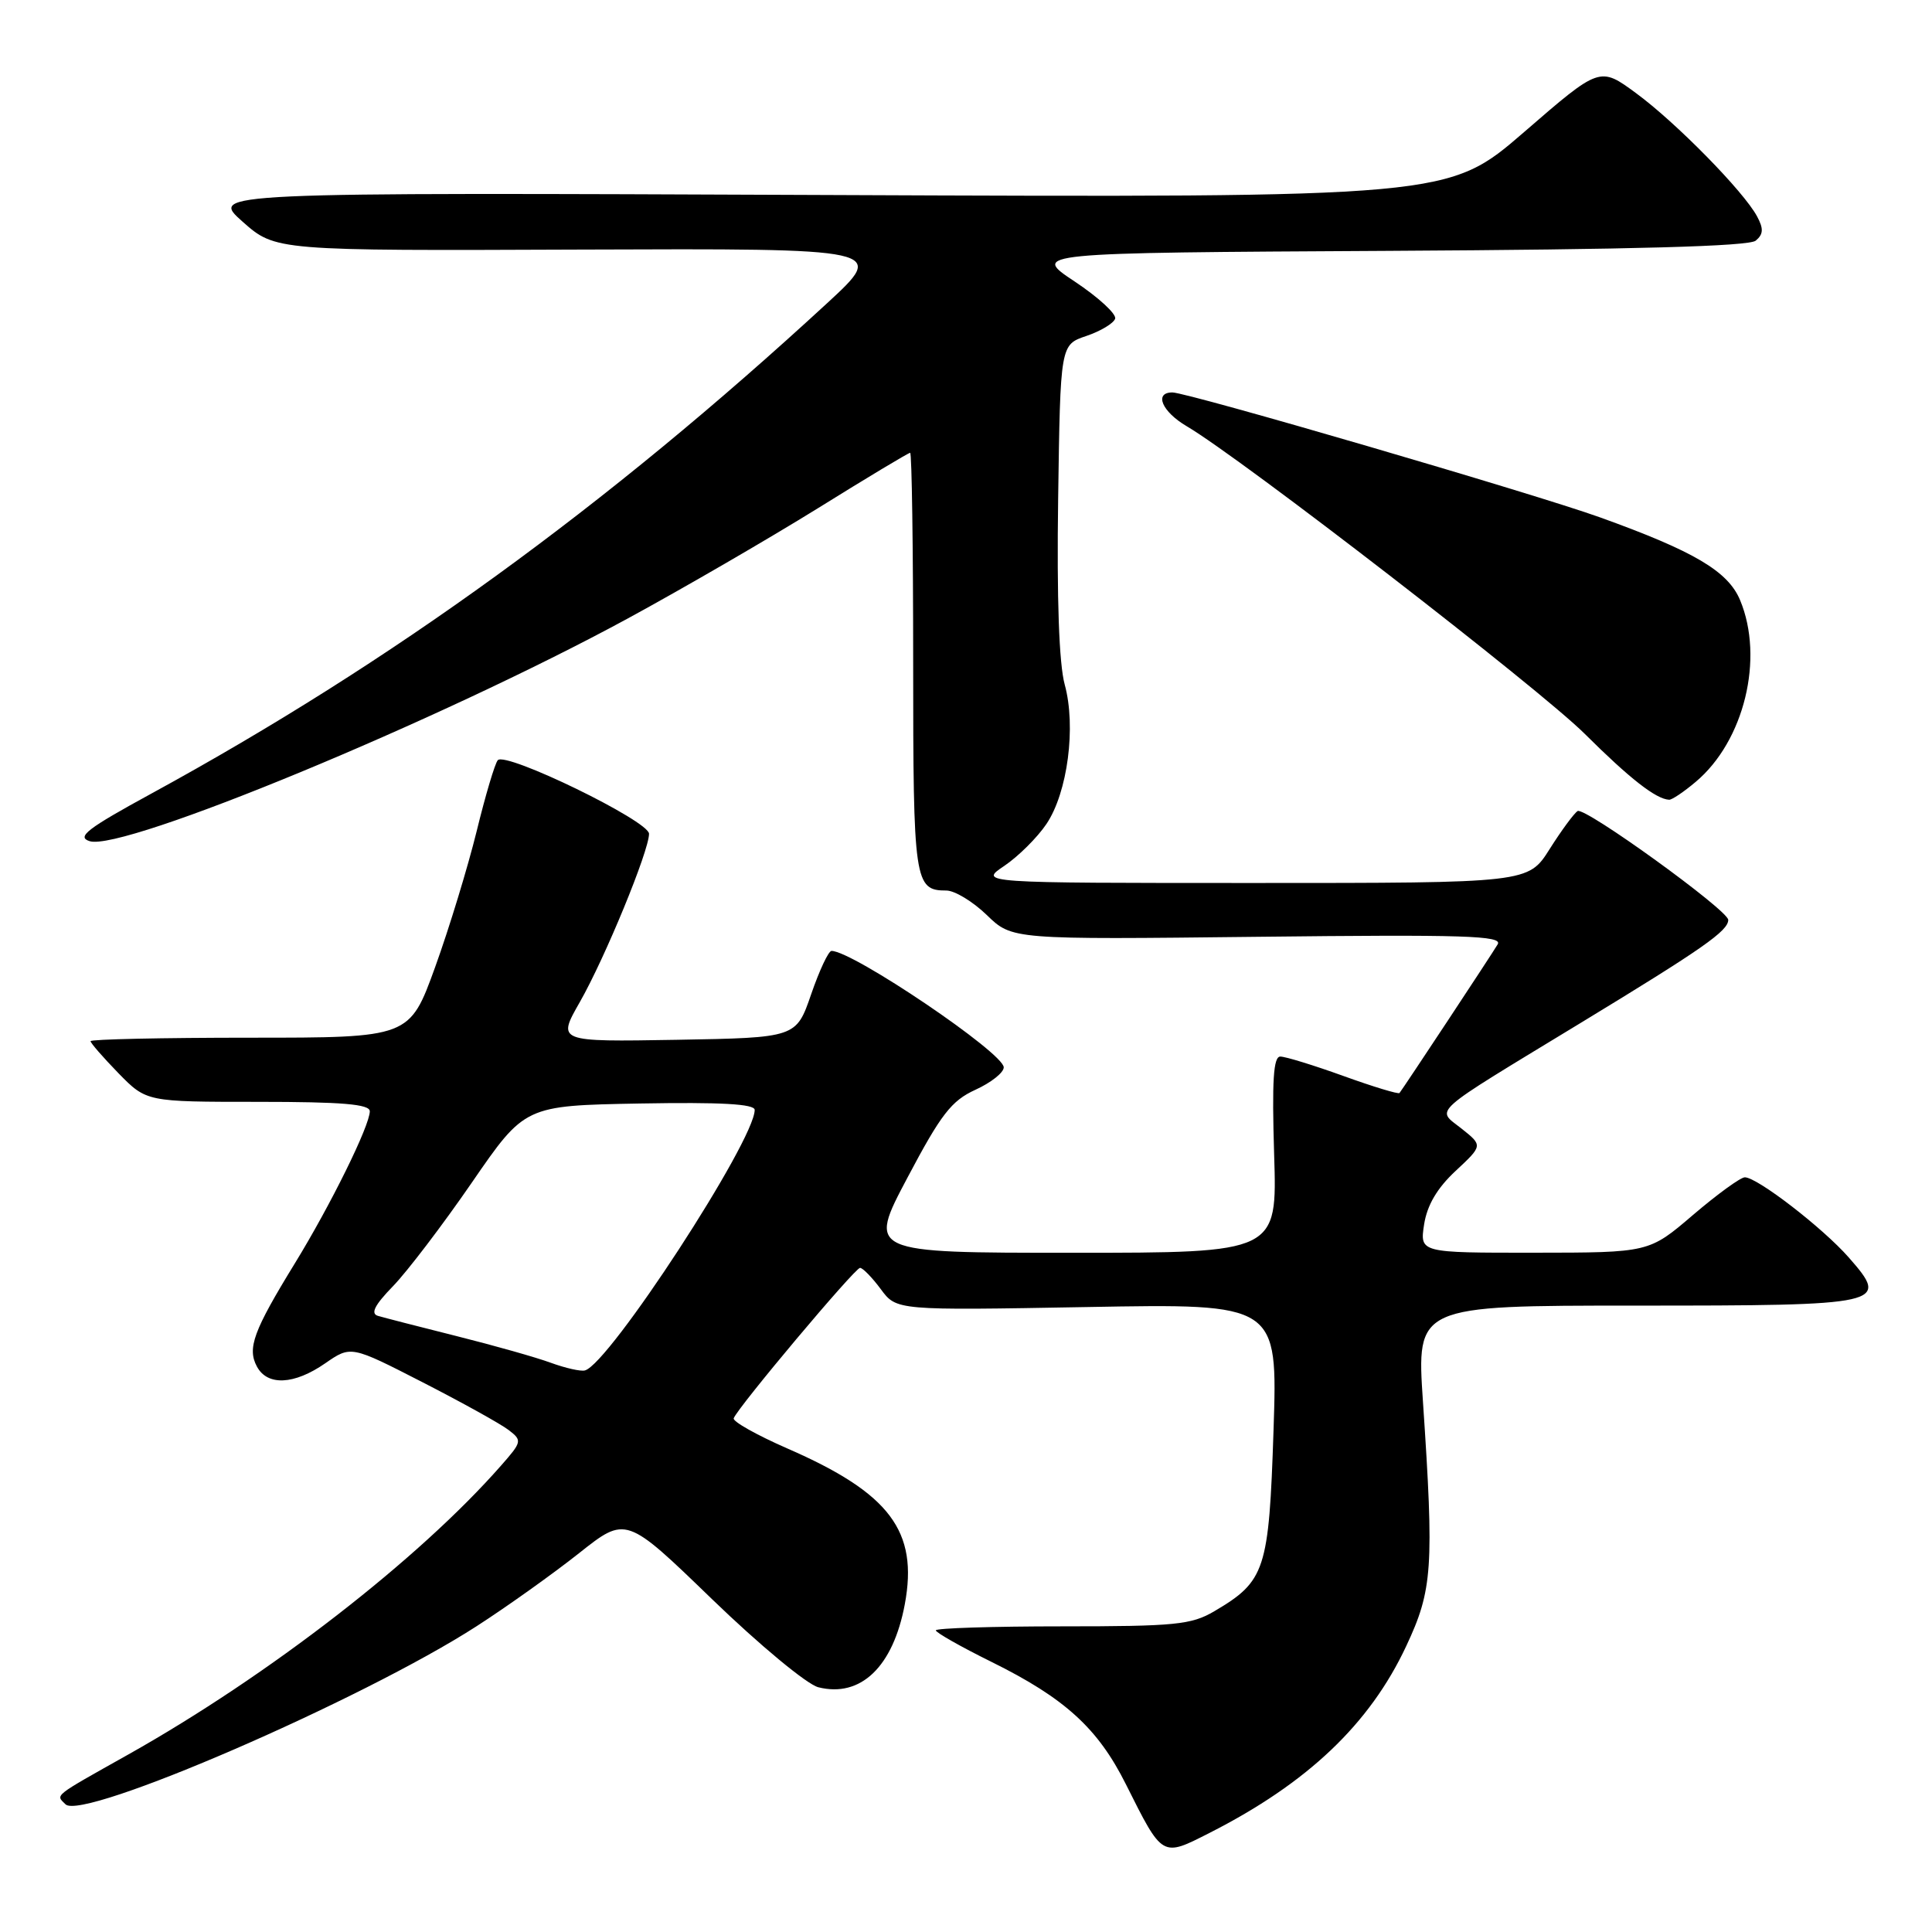 <?xml version="1.0" encoding="UTF-8" standalone="no"?>
<!DOCTYPE svg PUBLIC "-//W3C//DTD SVG 1.1//EN" "http://www.w3.org/Graphics/SVG/1.1/DTD/svg11.dtd" >
<svg xmlns="http://www.w3.org/2000/svg" xmlns:xlink="http://www.w3.org/1999/xlink" version="1.1" viewBox="0 0 256 256">
 <g >
 <path fill="currentColor"
d=" M 160.29 242.86 C 173.26 236.27 181.49 228.45 186.33 218.12 C 189.83 210.67 190.03 207.72 188.55 185.75 C 187.69 173.00 187.69 173.00 216.72 173.00 C 249.81 173.00 250.45 172.86 244.97 166.62 C 241.53 162.70 232.84 156.00 231.20 156.00 C 230.63 156.00 227.54 158.25 224.33 160.99 C 218.50 165.98 218.50 165.98 203.31 165.99 C 188.13 166.00 188.13 166.00 188.70 162.25 C 189.10 159.69 190.43 157.43 192.88 155.15 C 196.48 151.79 196.48 151.79 193.68 149.56 C 190.28 146.85 189.06 147.94 209.50 135.51 C 225.62 125.71 229.00 123.35 229.00 121.89 C 229.00 120.62 210.00 106.88 209.04 107.47 C 208.57 107.77 206.90 110.03 205.34 112.50 C 202.50 117.00 202.50 117.00 166.10 117.00 C 129.70 117.00 129.70 117.00 133.08 114.73 C 134.93 113.48 137.45 110.98 138.66 109.18 C 141.47 105.01 142.61 96.28 141.08 90.71 C 140.33 87.97 140.02 79.37 140.21 66.09 C 140.50 45.68 140.50 45.68 143.94 44.52 C 145.83 43.88 147.55 42.85 147.76 42.23 C 147.96 41.61 145.55 39.40 142.40 37.30 C 136.67 33.50 136.67 33.50 184.00 33.24 C 216.45 33.06 231.73 32.64 232.64 31.89 C 233.66 31.04 233.70 30.31 232.82 28.67 C 231.05 25.37 222.08 16.23 216.78 12.34 C 211.98 8.81 211.98 8.81 201.95 17.50 C 191.91 26.18 191.91 26.18 109.85 25.84 C 27.78 25.50 27.78 25.50 32.14 29.37 C 36.50 33.23 36.50 33.23 76.98 33.07 C 117.47 32.92 117.47 32.92 109.56 40.21 C 80.34 67.13 51.89 87.77 20.12 105.12 C 11.54 109.80 10.11 110.90 11.88 111.46 C 16.28 112.86 58.29 95.47 83.15 81.97 C 90.49 77.98 101.83 71.40 108.35 67.36 C 114.86 63.31 120.37 60.00 120.60 60.00 C 120.82 60.00 121.00 72.51 121.00 87.80 C 121.00 116.89 121.16 118.00 125.40 118.00 C 126.50 118.00 128.91 119.46 130.76 121.25 C 134.11 124.50 134.11 124.50 166.69 124.13 C 194.06 123.82 199.14 123.98 198.45 125.13 C 197.65 126.48 185.95 144.19 185.44 144.83 C 185.30 145.01 181.96 144.00 178.03 142.58 C 174.10 141.16 170.33 140.00 169.65 140.00 C 168.73 140.00 168.53 143.18 168.83 153.00 C 169.24 166.00 169.24 166.00 142.10 166.00 C 114.97 166.00 114.97 166.00 120.24 156.05 C 124.69 147.63 126.07 145.85 129.25 144.40 C 131.31 143.46 133.00 142.13 133.00 141.43 C 133.00 139.52 113.00 126.00 110.18 126.00 C 109.78 126.00 108.57 128.59 107.48 131.75 C 105.50 137.50 105.50 137.50 89.66 137.78 C 73.82 138.05 73.82 138.05 76.83 132.78 C 80.18 126.90 86.00 112.75 86.00 110.48 C 86.00 108.78 67.01 99.55 65.96 100.73 C 65.58 101.15 64.32 105.39 63.16 110.14 C 61.99 114.89 59.52 122.99 57.66 128.14 C 54.27 137.50 54.27 137.50 33.14 137.50 C 21.51 137.50 12.00 137.71 12.00 137.96 C 12.00 138.21 13.67 140.12 15.70 142.21 C 19.41 146.00 19.41 146.00 34.20 146.00 C 45.37 146.00 49.00 146.31 49.00 147.25 C 49.00 149.15 43.82 159.66 39.07 167.40 C 33.58 176.35 32.74 178.64 34.04 181.07 C 35.43 183.67 38.98 183.50 43.10 180.64 C 46.50 178.29 46.50 178.29 56.00 183.16 C 61.23 185.84 66.35 188.68 67.39 189.48 C 69.21 190.87 69.17 191.04 66.38 194.21 C 55.47 206.63 35.61 222.02 17.00 232.48 C 6.87 238.17 7.38 237.78 8.68 239.08 C 10.92 241.32 48.04 225.23 63.14 215.49 C 67.19 212.88 73.30 208.52 76.72 205.81 C 82.95 200.87 82.95 200.87 94.33 211.88 C 100.66 218.00 106.93 223.19 108.43 223.57 C 114.05 224.98 118.34 220.86 119.89 212.58 C 121.70 202.88 117.91 197.85 104.33 191.93 C 100.26 190.15 97.06 188.35 97.22 187.93 C 97.74 186.50 113.28 168.00 113.96 168.00 C 114.32 168.00 115.56 169.27 116.71 170.82 C 118.79 173.64 118.79 173.64 144.05 173.19 C 169.30 172.73 169.30 172.73 168.75 189.50 C 168.14 208.07 167.67 209.51 160.90 213.50 C 157.86 215.29 155.70 215.50 140.75 215.50 C 131.54 215.50 124.00 215.74 124.00 216.03 C 124.00 216.32 127.33 218.21 131.40 220.22 C 141.10 225.02 145.47 229.00 149.18 236.41 C 154.08 246.19 153.92 246.10 160.29 242.86 Z  M 224.69 103.60 C 231.12 98.20 233.79 87.23 230.57 79.52 C 228.97 75.69 224.48 73.04 212.00 68.55 C 203.33 65.43 157.35 52.00 155.35 52.00 C 152.88 52.00 153.96 54.55 157.25 56.48 C 164.54 60.77 203.95 91.23 210.00 97.25 C 215.96 103.18 219.43 105.89 221.17 105.97 C 221.54 105.99 223.13 104.92 224.69 103.60 Z  M 73.00 180.58 C 71.08 179.87 65.45 178.28 60.50 177.04 C 55.55 175.80 50.86 174.59 50.08 174.36 C 49.07 174.06 49.63 172.94 52.08 170.42 C 53.96 168.48 58.66 162.31 62.52 156.70 C 69.54 146.50 69.54 146.50 84.77 146.22 C 95.54 146.03 100.00 146.28 100.00 147.07 C 100.00 151.15 80.69 180.78 77.50 181.59 C 76.95 181.74 74.92 181.28 73.00 180.58 Z "/>
</g>
</svg>